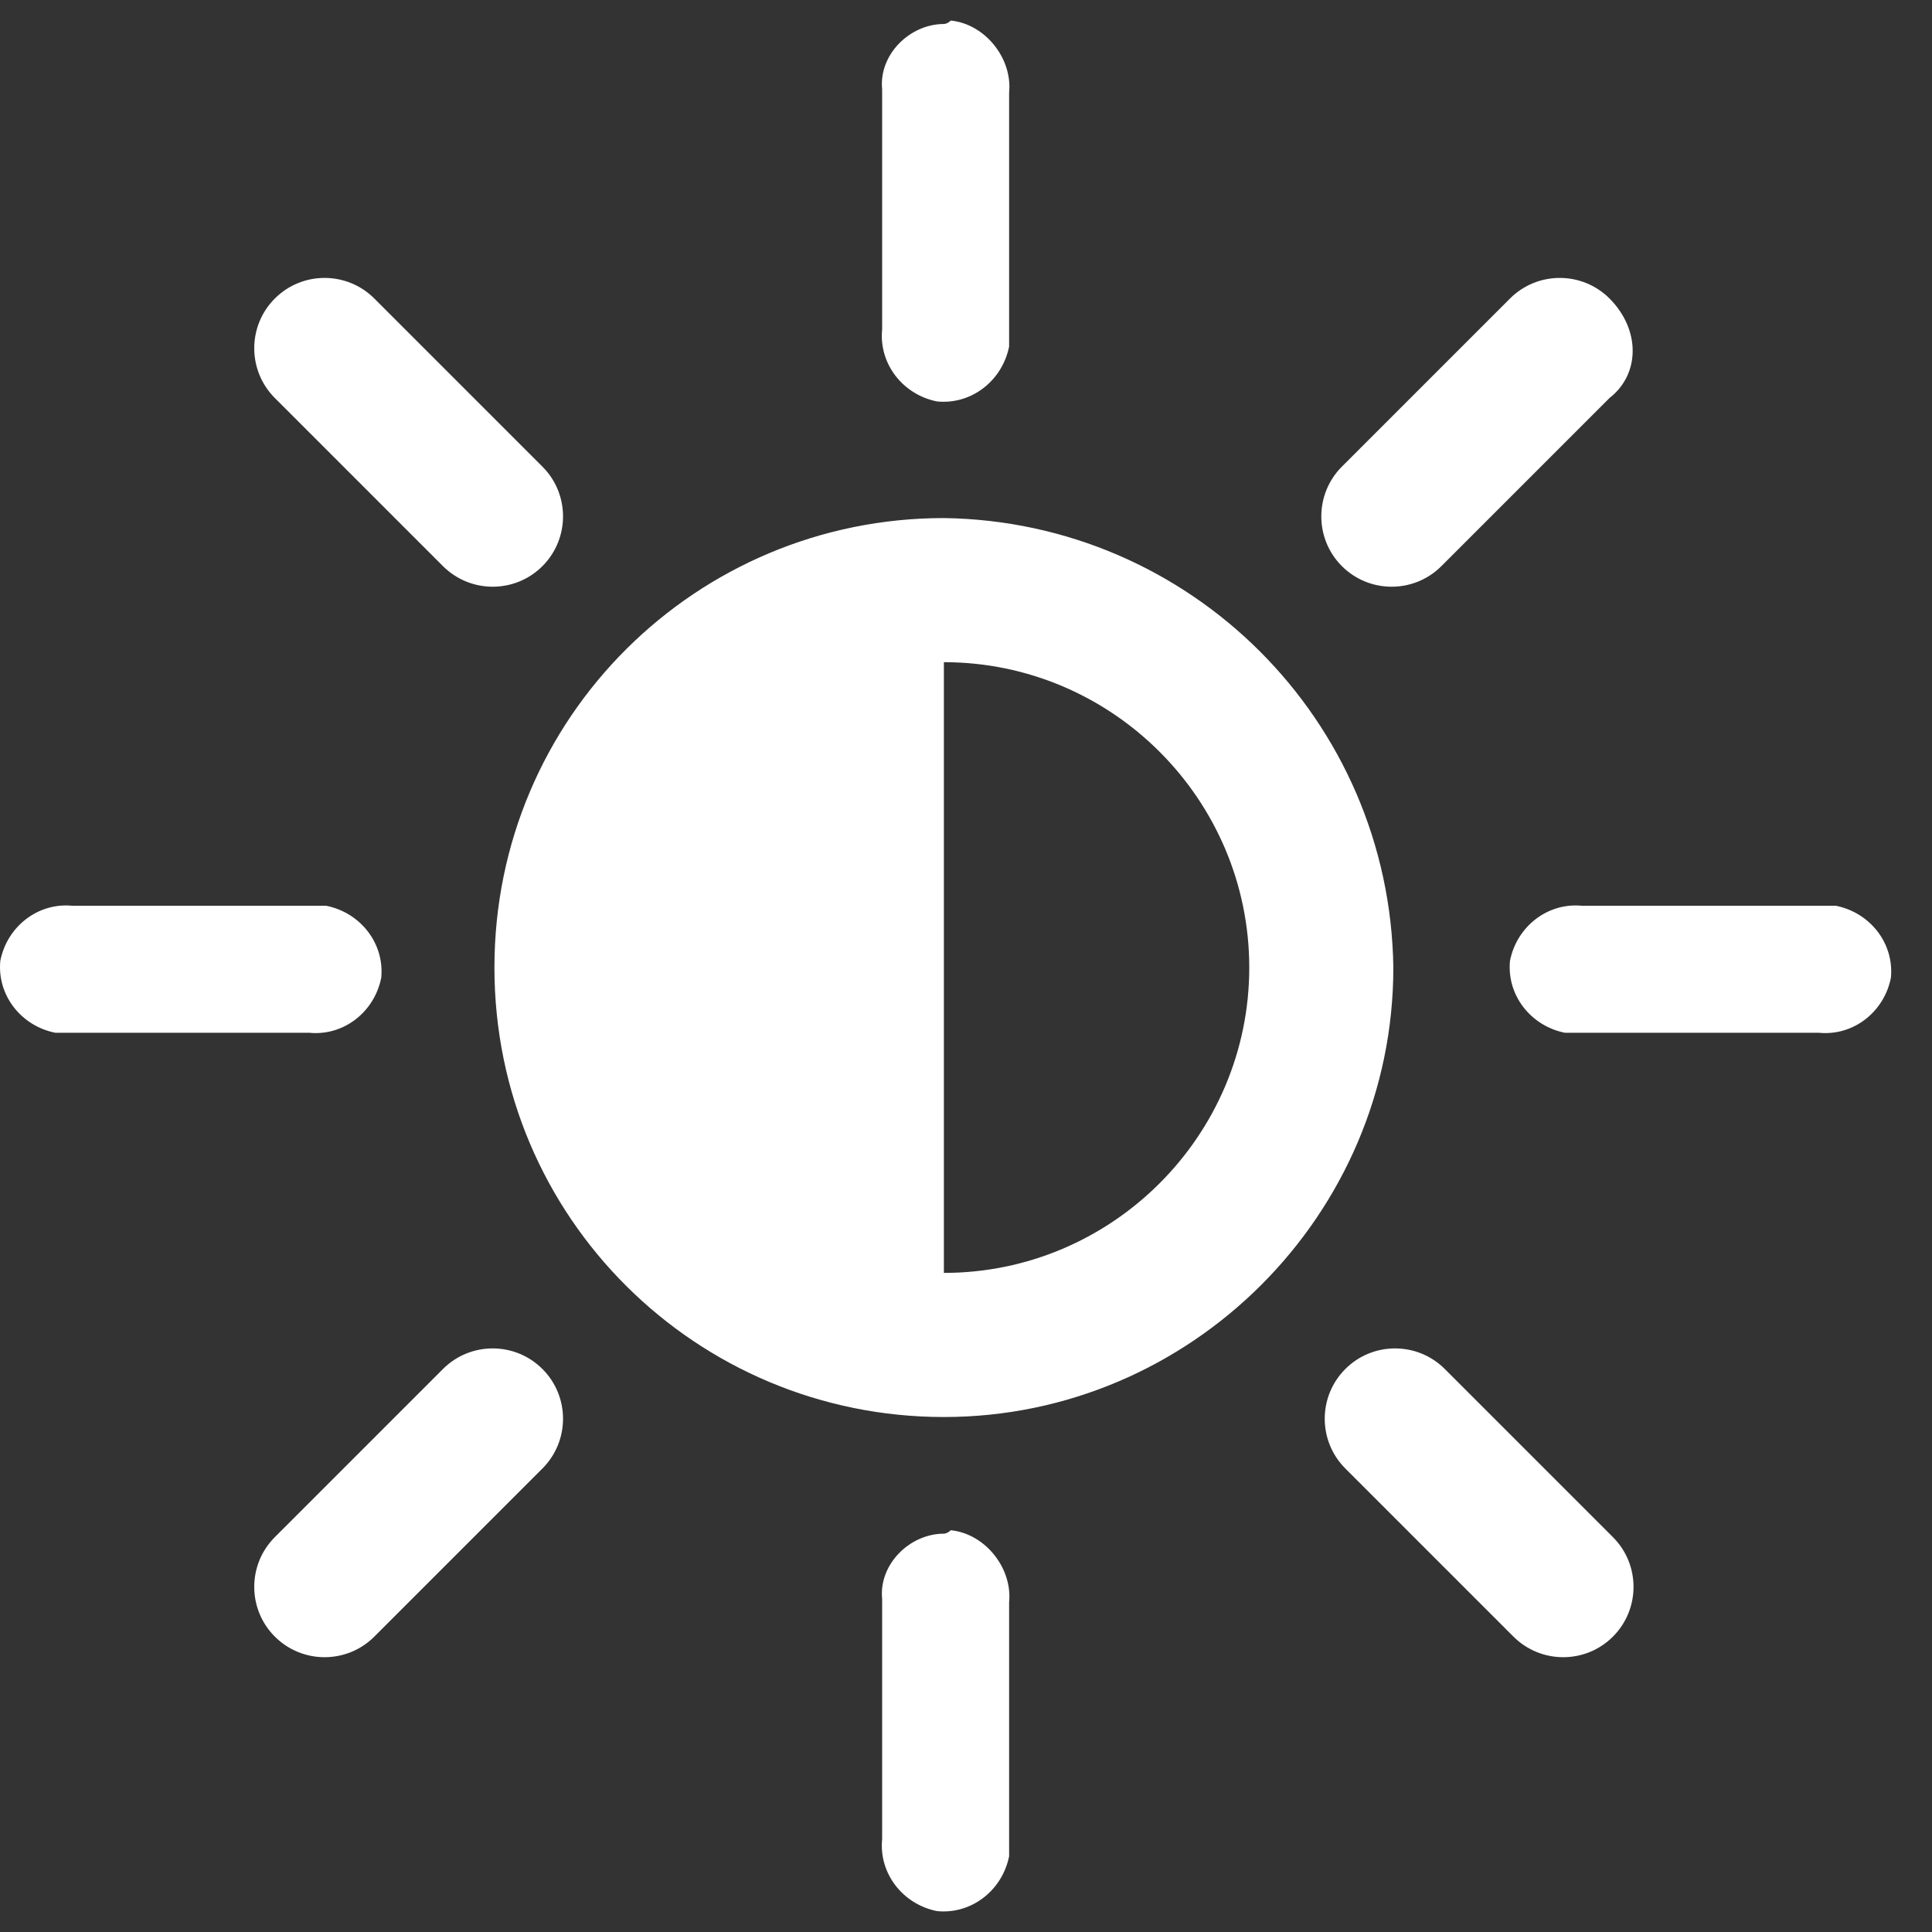 <svg width="47" height="47" viewBox="0 0 47 47" fill="none" xmlns="http://www.w3.org/2000/svg">
<rect x="0" y="0" width="47" height="47" fill="#333333" stroke="none"/>
<g clip-path="url(#clip0_471_1051)">
<path d="M22.962 0.584C22.127 0.584 21.376 1.335 21.46 2.17V2.253V8.013C21.377 8.847 21.96 9.599 22.795 9.766C23.63 9.849 24.381 9.265 24.549 8.43V8.013V2.253C24.632 1.418 23.964 0.584 23.13 0.5C23.045 0.584 22.962 0.584 22.962 0.584ZM22.962 12.603C16.952 12.603 12.028 17.445 12.028 23.538C12.028 29.631 16.952 34.472 22.962 34.472C28.972 34.472 33.896 29.547 33.896 23.538C33.813 17.528 28.972 12.687 22.962 12.603ZM22.962 16.109C27.052 16.109 30.391 19.447 30.391 23.538C30.391 27.628 27.052 30.966 22.962 30.966V16.109ZM1.761 22.035C0.926 21.952 0.175 22.536 0.008 23.371C-0.075 24.206 0.509 24.957 1.344 25.124H1.761H7.52C8.355 25.208 9.106 24.624 9.274 23.789C9.357 22.954 8.773 22.203 7.938 22.035H7.52H1.761ZM38.487 22.035C37.652 21.952 36.901 22.536 36.734 23.371C36.651 24.206 37.235 24.957 38.069 25.124H38.487H44.246C45.081 25.208 45.833 24.624 46 23.789C46.083 22.954 45.499 22.203 44.664 22.035H44.246H38.487ZM22.962 37.31C22.127 37.31 21.376 38.061 21.46 38.896V38.98V44.739C21.377 45.574 21.96 46.325 22.795 46.492C23.63 46.575 24.381 45.991 24.549 45.157V44.739V38.98C24.632 38.145 23.964 37.31 23.13 37.226C23.045 37.31 22.962 37.31 22.962 37.31ZM39.155 7.262C38.487 6.594 37.402 6.594 36.734 7.262L32.644 11.352C31.977 12.02 31.977 13.105 32.644 13.772C33.312 14.44 34.398 14.44 35.065 13.772L39.155 9.682C39.906 9.098 39.906 8.013 39.155 7.262C39.238 7.345 39.238 7.345 39.155 7.262ZM9.106 7.262C8.438 6.594 7.353 6.594 6.686 7.262C6.018 7.929 6.018 9.015 6.686 9.682L10.776 13.772C11.444 14.44 12.529 14.44 13.196 13.772C13.864 13.104 13.864 12.019 13.196 11.352L9.106 7.262ZM35.148 33.304C34.48 32.636 33.395 32.636 32.728 33.304C32.06 33.972 32.06 35.057 32.728 35.724L36.818 39.814C37.486 40.482 38.571 40.482 39.238 39.814C39.906 39.146 39.906 38.061 39.238 37.394L35.148 33.304ZM13.196 33.304C12.528 32.636 11.443 32.636 10.776 33.304L6.686 37.394C6.018 38.062 6.018 39.147 6.686 39.814C7.354 40.482 8.439 40.482 9.106 39.814L13.196 35.724C13.864 35.057 13.864 33.971 13.196 33.304Z" fill="white"/>
</g>
<defs>
<clipPath id="clip0_471_1051">
<rect width="47" height="46" fill="white" transform="translate(0 0.5)"/>
</clipPath>
</defs>
</svg>
